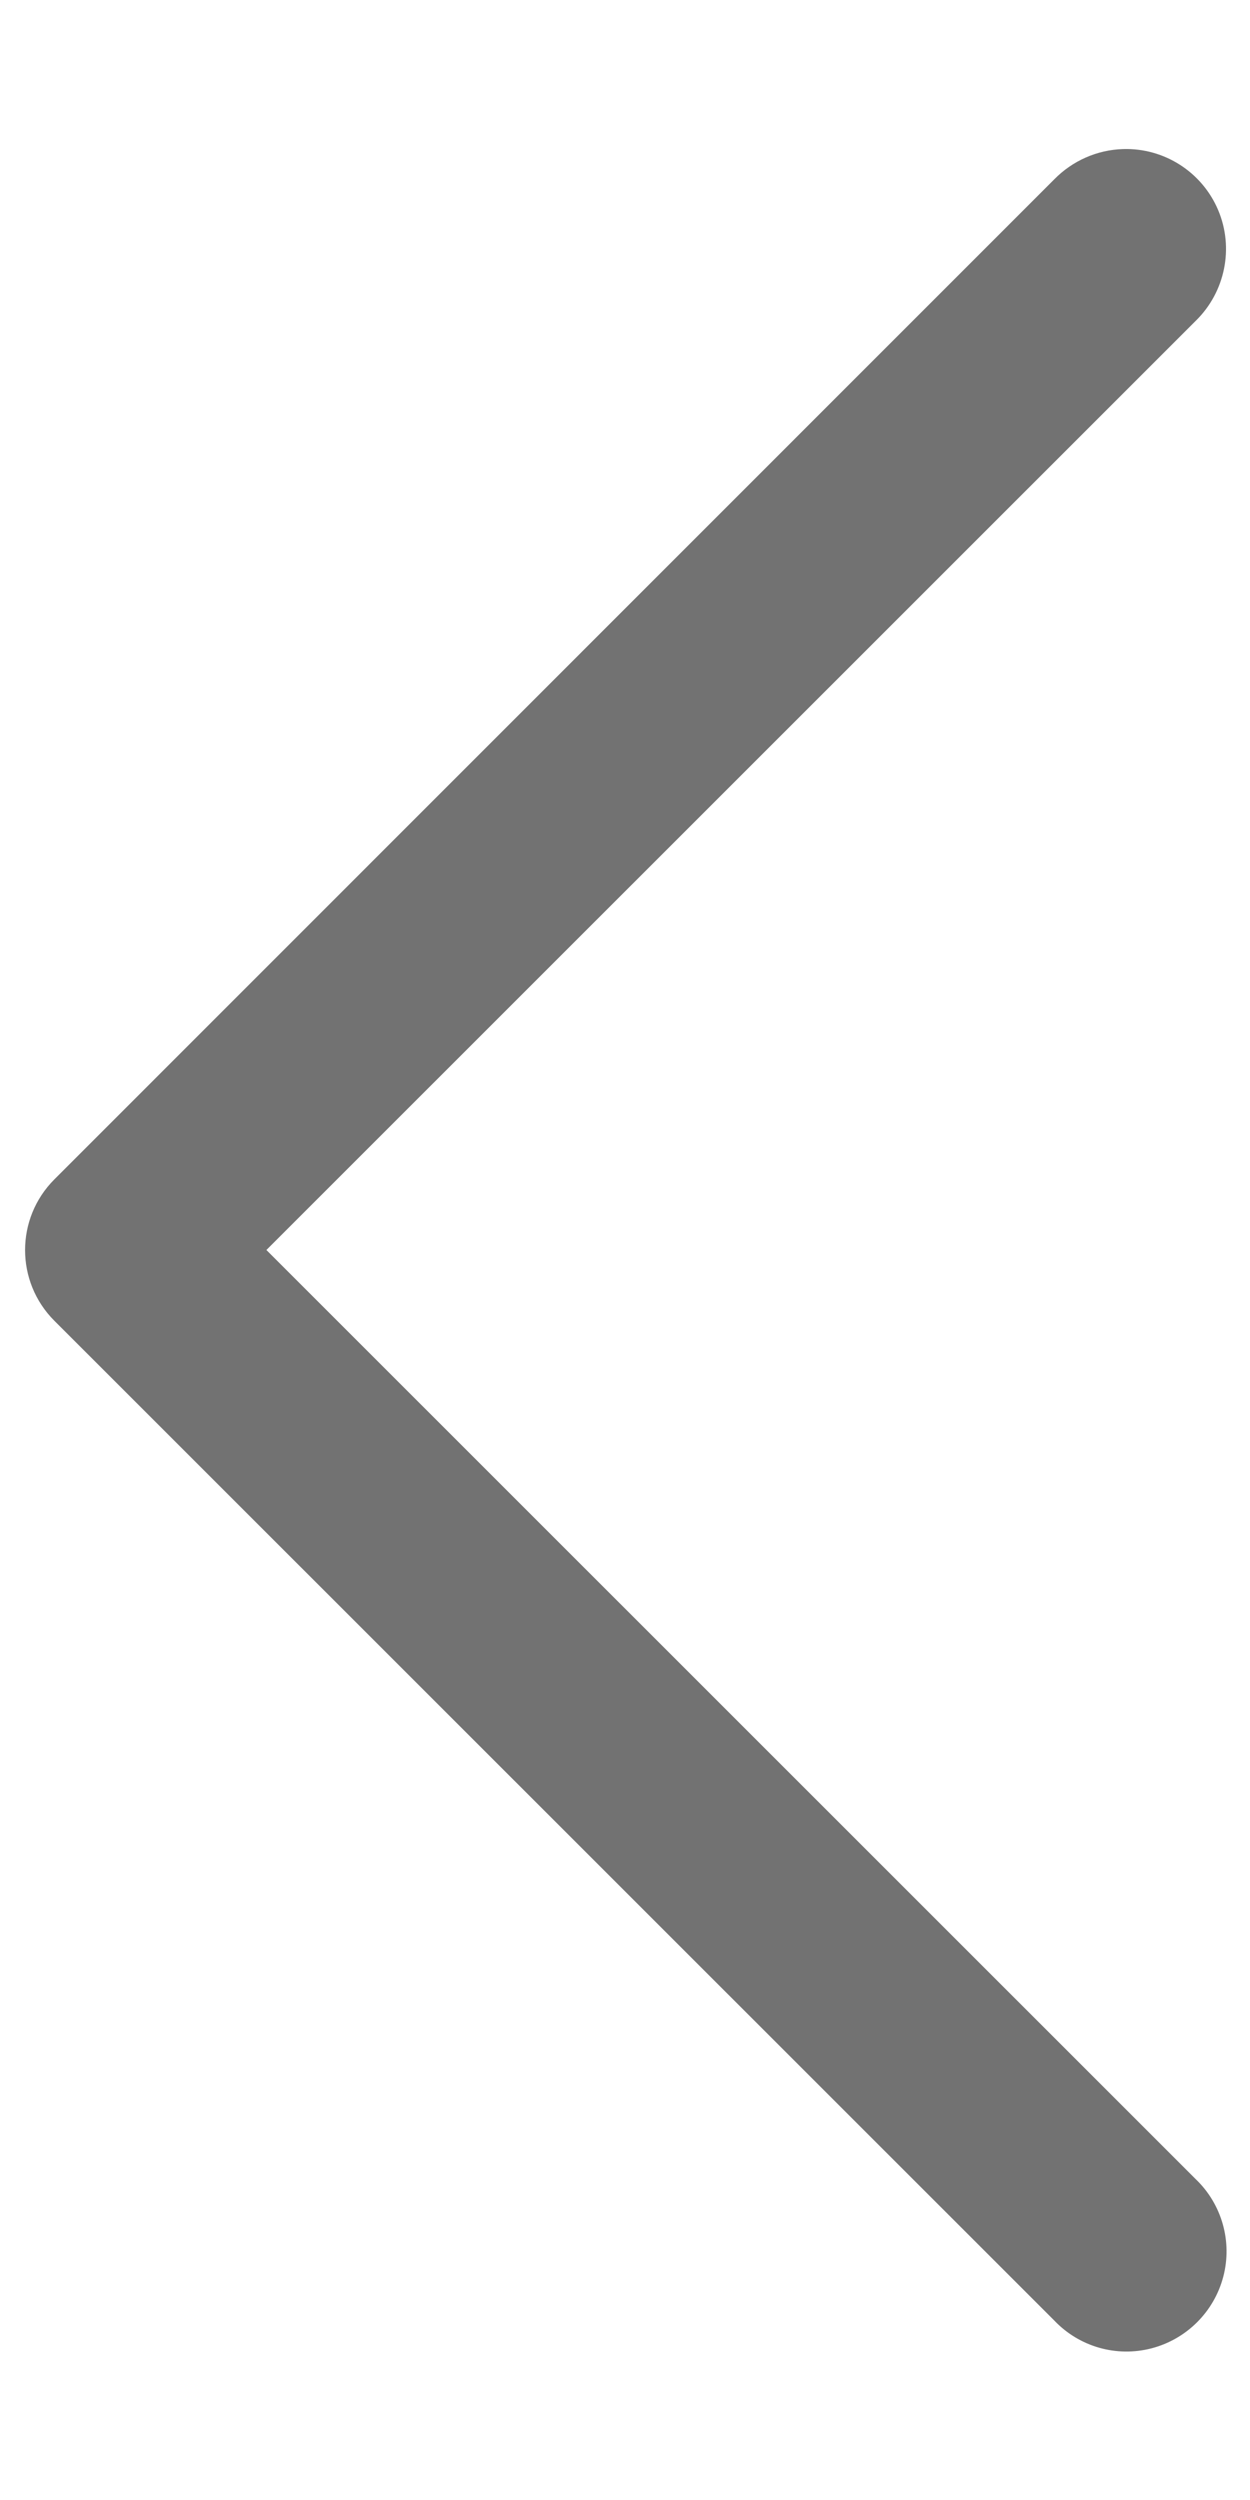 <svg width="8" height="16" viewBox="0 0 8 16" fill="none" xmlns="http://www.w3.org/2000/svg">
<path d="M7.188 0.954C7.021 0.959 6.864 1.029 6.748 1.147L0.348 7.548C0.098 7.798 0.098 8.203 0.348 8.453L6.748 14.852C6.908 15.02 7.146 15.088 7.371 15.029C7.595 14.97 7.77 14.795 7.829 14.571C7.888 14.346 7.82 14.107 7.653 13.947L1.705 8L7.653 2.053C7.841 1.869 7.899 1.587 7.796 1.344C7.693 1.101 7.451 0.946 7.188 0.954Z" fill="#727272"/>
</svg>
